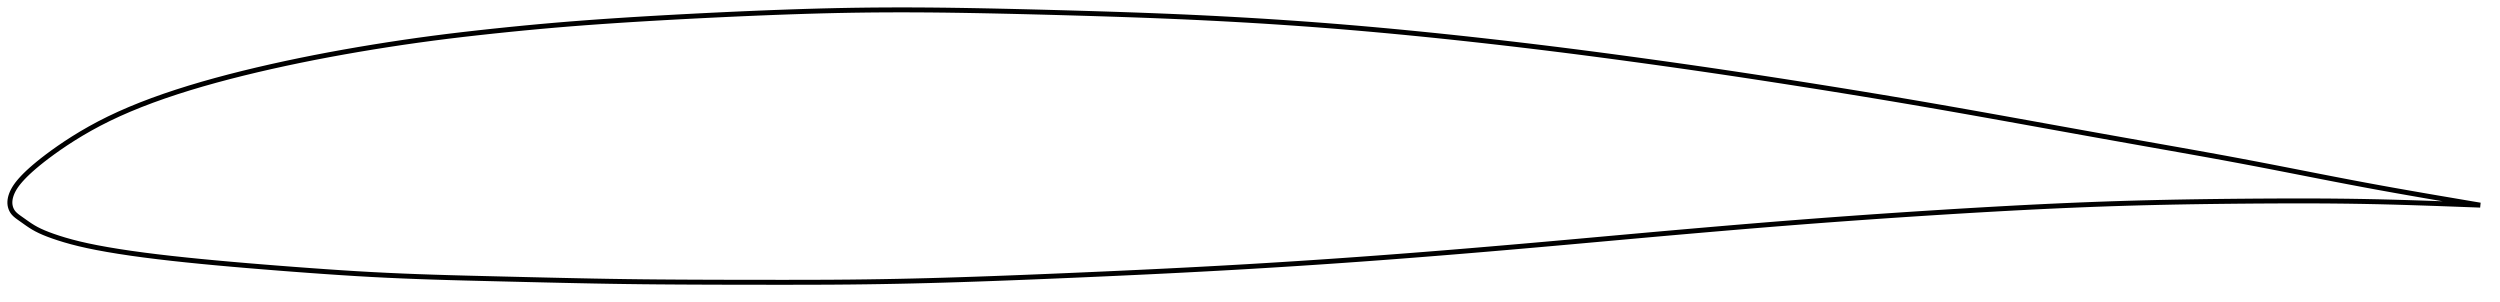 <?xml version="1.0" encoding="utf-8" ?>
<svg baseProfile="full" height="122.286" version="1.1" width="1012.074" xmlns="http://www.w3.org/2000/svg" xmlns:ev="http://www.w3.org/2001/xml-events" xmlns:xlink="http://www.w3.org/1999/xlink"><defs /><polygon fill="none" points="1004.074,83.045 1000.933,82.517 996.822,81.818 992.174,81.026 987.038,80.156 981.5,79.203 975.664,78.186 969.656,77.127 963.567,76.031 957.421,74.898 951.216,73.728 944.954,72.527 938.646,71.3 932.311,70.06 925.975,68.818 919.652,67.585 913.348,66.372 907.059,65.18 900.771,64.008 894.461,62.855 888.109,61.711 881.711,60.57 875.28,59.429 868.837,58.287 862.397,57.144 855.962,55.998 849.526,54.847 843.082,53.689 836.627,52.525 830.165,51.359 823.703,50.191 817.248,49.027 810.804,47.867 804.374,46.714 797.96,45.571 791.562,44.44 785.177,43.321 778.802,42.216 772.433,41.125 766.065,40.048 759.694,38.983 753.318,37.931 746.932,36.89 740.536,35.859 734.13,34.839 727.718,33.827 721.305,32.825 714.897,31.834 708.498,30.856 702.109,29.891 695.727,28.941 689.346,28.006 682.96,27.084 676.568,26.175 670.168,25.278 663.765,24.394 657.363,23.521 650.967,22.663 644.581,21.821 638.205,20.995 631.836,20.188 625.471,19.398 619.106,18.626 612.739,17.871 606.37,17.133 599.999,16.413 593.628,15.71 587.261,15.026 580.899,14.361 574.544,13.718 568.197,13.095 561.859,12.495 555.529,11.917 549.206,11.363 542.889,10.834 536.575,10.329 530.26,9.85 523.941,9.396 517.615,8.966 511.283,8.559 504.942,8.176 498.596,7.815 492.243,7.476 485.886,7.159 479.52,6.863 473.144,6.588 466.753,6.332 460.34,6.093 453.904,5.87 447.444,5.659 440.962,5.459 434.465,5.267 427.96,5.084 421.455,4.909 414.958,4.744 408.476,4.589 402.016,4.446 395.584,4.317 389.185,4.206 382.819,4.115 376.485,4.049 370.181,4.01 363.901,4.0 357.64,4.02 351.39,4.071 345.143,4.155 338.888,4.272 332.615,4.422 326.317,4.602 319.989,4.809 313.633,5.04 307.25,5.293 300.847,5.565 294.431,5.856 288.007,6.162 281.581,6.484 275.159,6.82 268.747,7.171 262.353,7.539 255.983,7.925 249.645,8.331 243.346,8.758 237.085,9.21 230.855,9.691 224.643,10.204 218.431,10.753 212.207,11.337 205.971,11.954 199.735,12.6 193.524,13.274 187.36,13.975 181.253,14.709 175.194,15.481 169.167,16.297 163.15,17.161 157.133,18.072 151.114,19.029 145.108,20.028 139.128,21.071 133.185,22.156 127.281,23.285 121.414,24.462 115.582,25.687 109.791,26.96 104.052,28.281 98.381,29.649 92.794,31.064 87.302,32.528 81.917,34.042 76.651,35.609 71.513,37.229 66.514,38.903 61.667,40.632 56.988,42.416 52.489,44.25 48.184,46.132 44.078,48.061 40.169,50.035 36.455,52.046 32.95,54.069 29.676,56.074 26.653,58.027 23.898,59.896 21.416,61.655 19.196,63.294 17.221,64.812 15.472,66.215 13.922,67.51 12.547,68.71 11.326,69.828 10.24,70.878 9.272,71.87 8.408,72.814 7.634,73.717 6.947,74.587 6.342,75.432 5.815,76.257 5.36,77.065 4.974,77.858 4.653,78.636 4.397,79.395 4.204,80.137 4.073,80.862 4.005,81.574 4.0,82.275 4.063,82.97 4.198,83.663 4.41,84.351 4.705,85.029 5.089,85.686 5.573,86.309 6.158,86.902 6.838,87.476 7.607,88.048 8.445,88.64 9.334,89.27 10.274,89.939 11.272,90.637 12.34,91.354 13.494,92.073 14.761,92.784 16.164,93.484 17.73,94.182 19.487,94.887 21.467,95.61 23.69,96.36 26.184,97.133 28.962,97.917 32.034,98.698 35.439,99.473 39.227,100.245 43.432,101.015 48.039,101.779 52.998,102.526 58.246,103.245 63.744,103.936 69.458,104.598 75.348,105.231 81.377,105.838 87.511,106.418 93.725,106.977 100.001,107.517 106.325,108.038 112.679,108.545 119.049,109.035 125.415,109.508 131.757,109.959 138.055,110.385 144.303,110.779 150.515,111.134 156.713,111.449 162.927,111.727 169.179,111.973 175.483,112.19 181.848,112.384 188.278,112.56 194.767,112.724 201.301,112.884 207.86,113.043 214.422,113.201 220.972,113.354 227.497,113.502 233.991,113.642 240.454,113.771 246.89,113.886 253.308,113.984 259.724,114.064 266.152,114.125 272.604,114.172 279.085,114.208 285.594,114.235 292.127,114.255 298.676,114.27 305.229,114.279 311.776,114.284 318.302,114.286 324.795,114.279 331.25,114.262 337.668,114.23 344.055,114.178 350.422,114.104 356.781,114.009 363.143,113.891 369.513,113.752 375.898,113.592 382.298,113.412 388.717,113.213 395.155,112.998 401.611,112.768 408.085,112.525 414.575,112.272 421.079,112.009 427.595,111.738 434.117,111.459 440.643,111.175 447.167,110.885 453.684,110.588 460.193,110.285 466.691,109.975 473.179,109.655 479.657,109.326 486.129,108.986 492.594,108.636 499.055,108.274 505.513,107.901 511.968,107.514 518.422,107.116 524.876,106.705 531.33,106.282 537.784,105.846 544.239,105.398 550.695,104.938 557.153,104.466 563.613,103.983 570.075,103.488 576.541,102.981 583.011,102.464 589.485,101.937 595.966,101.401 602.453,100.855 608.945,100.3 615.445,99.738 621.95,99.169 628.461,98.593 634.976,98.011 641.494,97.425 648.013,96.837 654.533,96.248 661.051,95.661 667.569,95.077 674.084,94.498 680.597,93.926 687.105,93.359 693.607,92.799 700.102,92.247 706.588,91.703 713.064,91.169 719.531,90.646 725.991,90.134 732.447,89.634 738.902,89.146 745.359,88.67 751.819,88.205 758.283,87.75 764.751,87.307 771.222,86.874 777.694,86.452 784.165,86.04 790.631,85.638 797.089,85.249 803.538,84.873 809.974,84.511 816.396,84.164 822.805,83.835 829.201,83.524 835.583,83.233 841.953,82.964 848.314,82.716 854.669,82.491 861.022,82.29 867.38,82.112 873.747,81.957 880.126,81.822 886.52,81.708 892.93,81.611 899.356,81.531 905.794,81.464 912.238,81.411 918.677,81.371 925.091,81.344 931.466,81.335 937.8,81.348 944.103,81.388 950.379,81.455 956.624,81.552 962.822,81.678 968.968,81.834 975.046,82.015 980.981,82.208 986.645,82.401 991.913,82.591 996.68,82.768 1000.883,82.926 1004.074,83.045" stroke="black" stroke-width="2.0" /></svg>